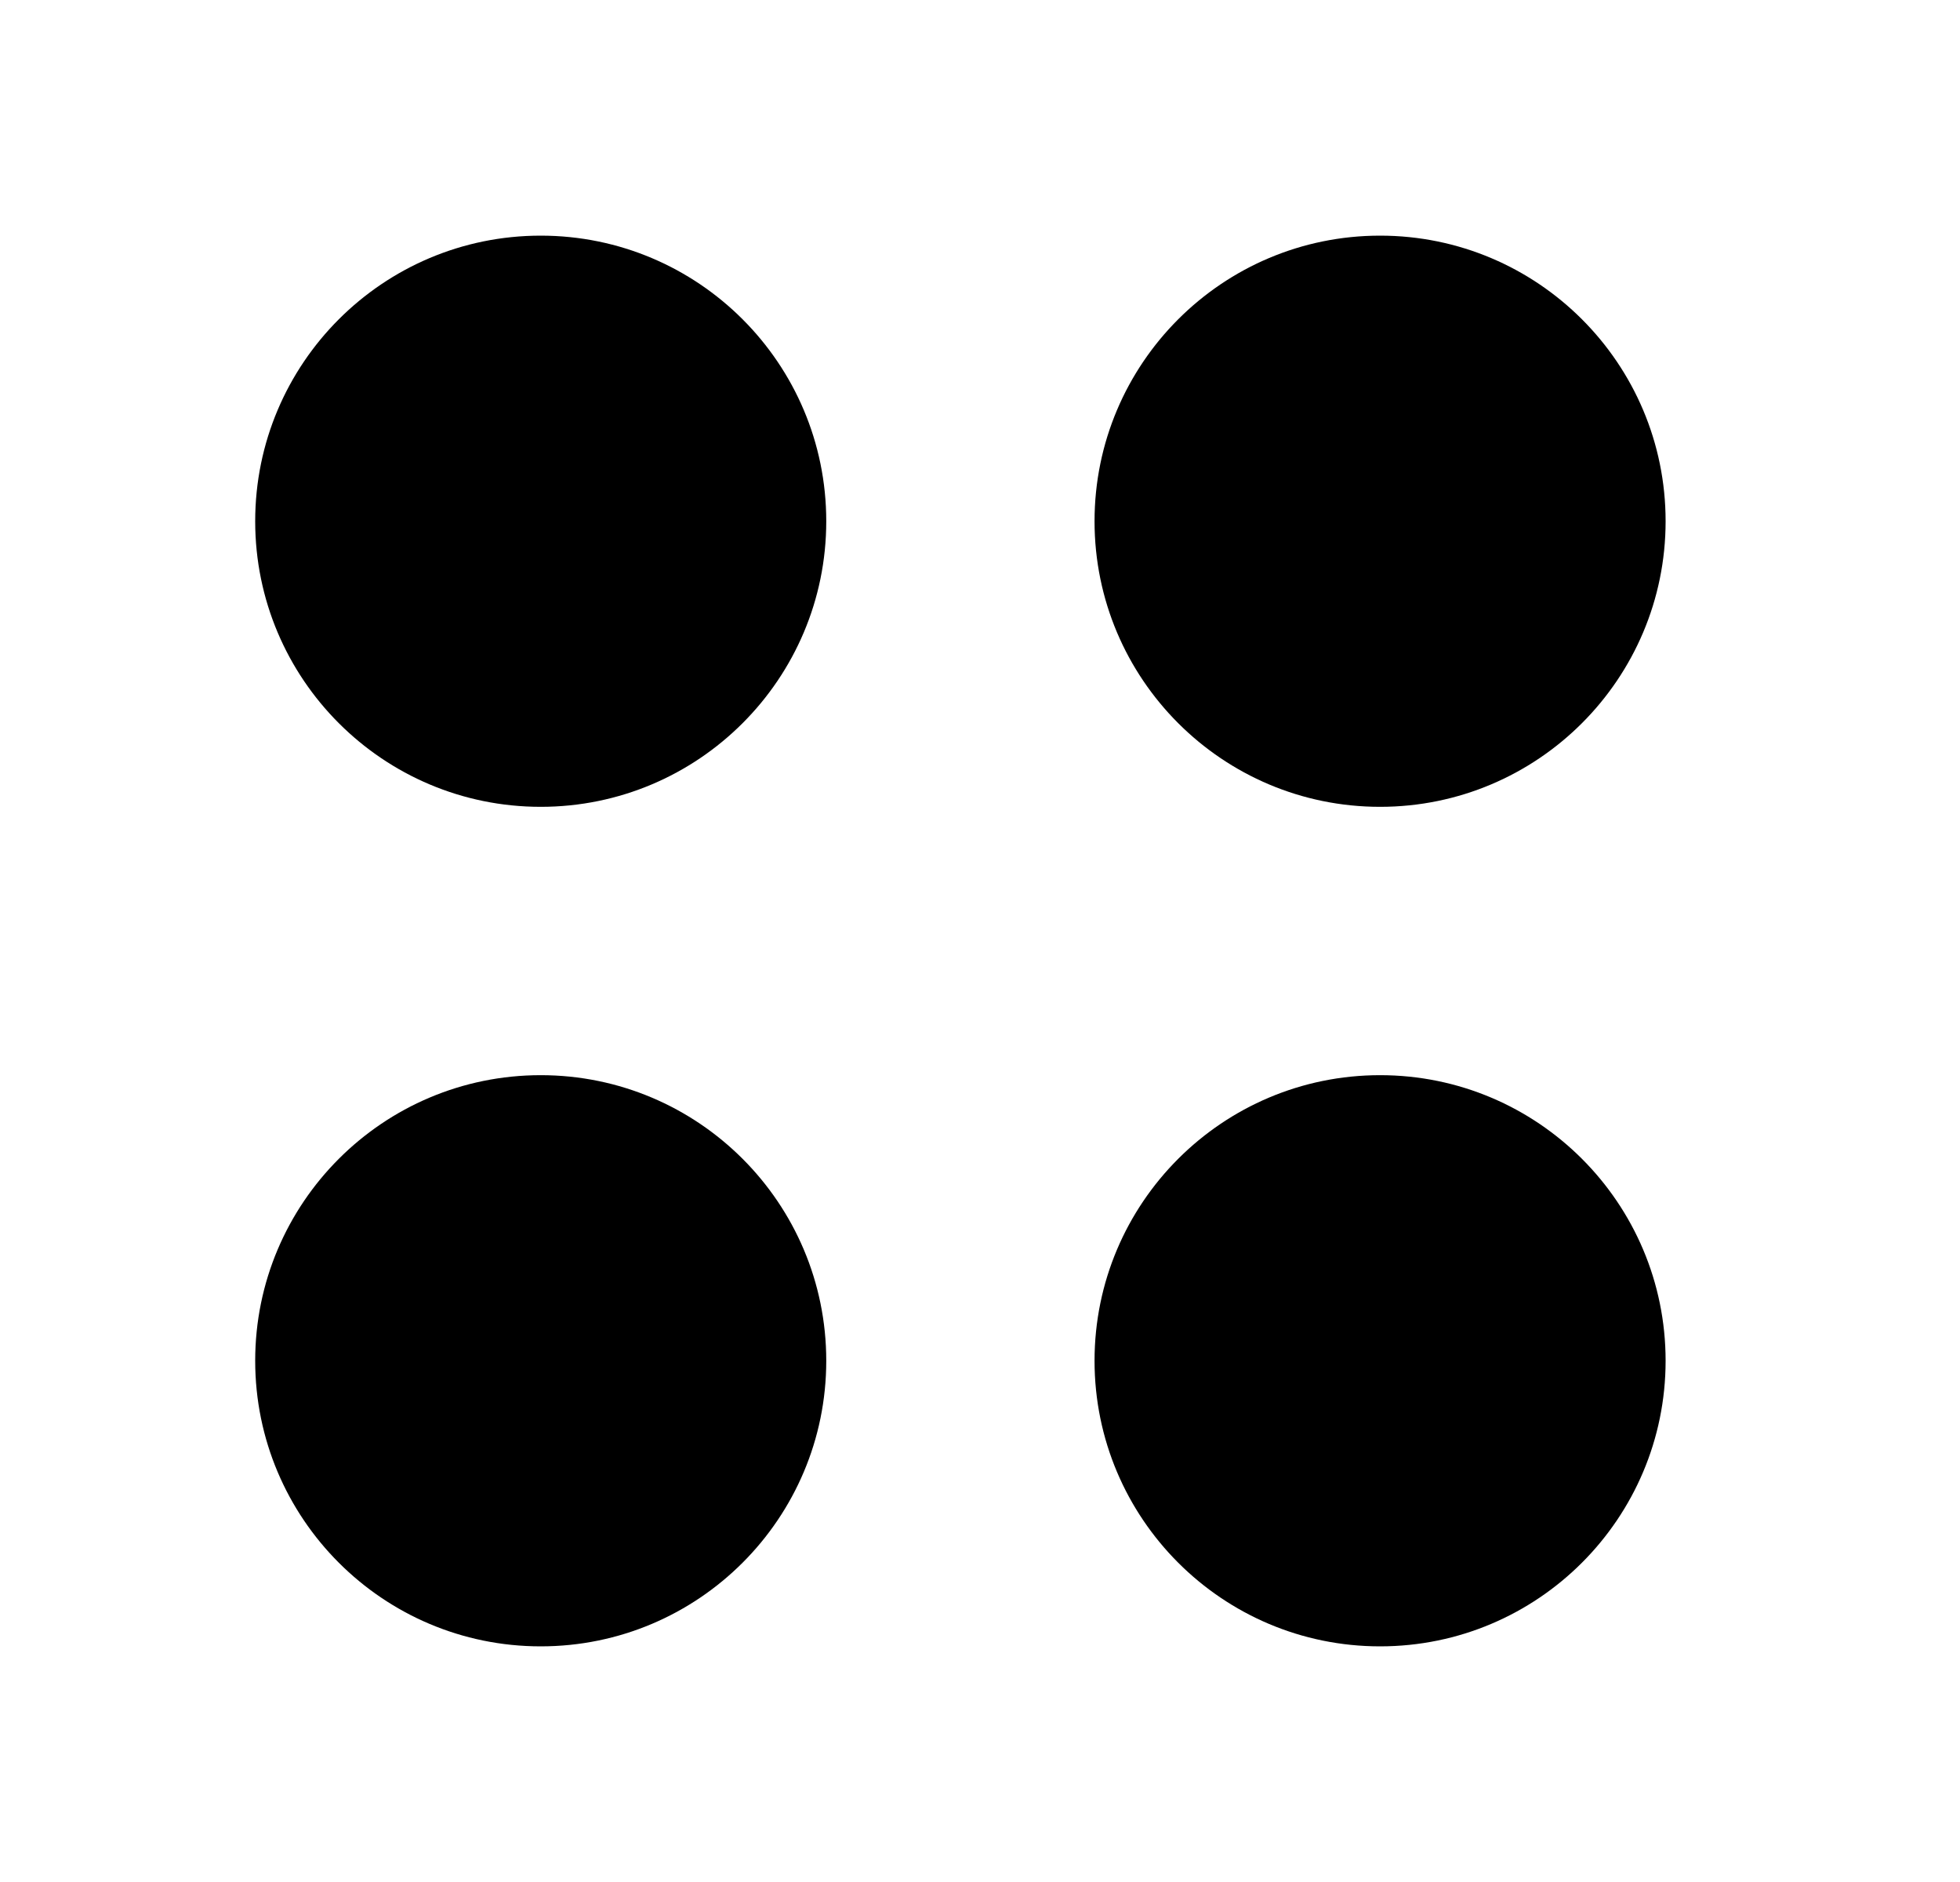<svg width="25" height="24" viewBox="0 0 25 24" fill="none" xmlns="http://www.w3.org/2000/svg">
<path d="M21.245 6.647C21.245 8.658 19.614 10.289 17.603 10.289C15.592 10.289 13.961 8.658 13.961 6.647C13.961 4.636 15.592 3.005 17.603 3.005C19.614 3.005 21.245 4.636 21.245 6.647Z" fill="black"/>
<path d="M10.539 6.647C10.539 8.658 8.908 10.289 6.897 10.289C4.885 10.289 3.255 8.658 3.255 6.647C3.255 4.636 4.885 3.005 6.897 3.005C8.908 3.005 10.539 4.636 10.539 6.647Z" fill="black"/>
<path d="M21.245 17.353C21.245 19.364 19.614 20.995 17.603 20.995C15.592 20.995 13.961 19.364 13.961 17.353C13.961 15.342 15.592 13.711 17.603 13.711C19.614 13.711 21.245 15.342 21.245 17.353Z" fill="black"/>
<path d="M10.539 17.353C10.539 19.364 8.908 20.995 6.897 20.995C4.885 20.995 3.255 19.364 3.255 17.353C3.255 15.342 4.885 13.711 6.897 13.711C8.908 13.711 10.539 15.342 10.539 17.353Z" fill="black"/>
</svg>

